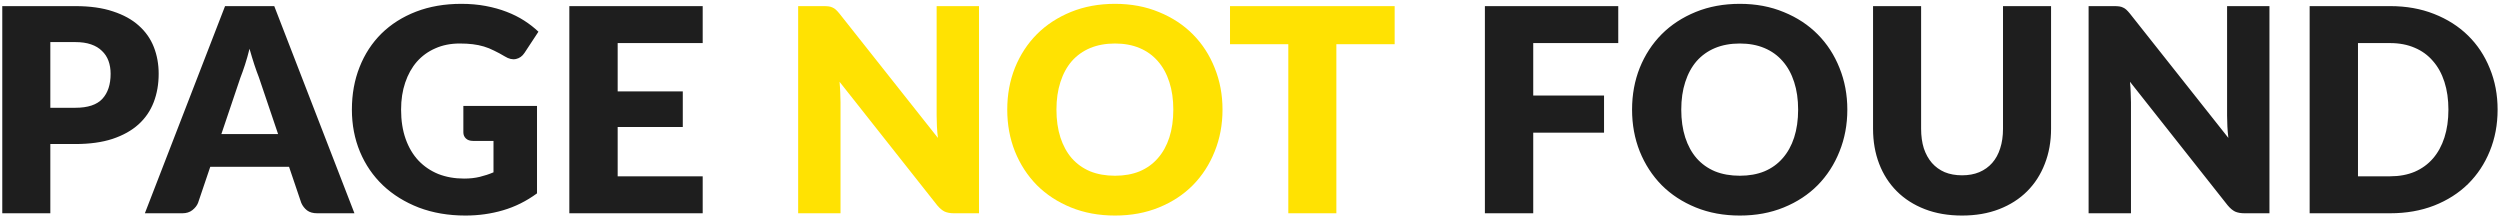 <svg width="422" height="37" viewBox="0 0 422 37" fill="none" xmlns="http://www.w3.org/2000/svg">
<path d="M12.72 18.192C14.832 18.192 16.352 17.688 17.28 16.68C18.208 15.672 18.672 14.264 18.672 12.456C18.672 11.656 18.552 10.928 18.312 10.272C18.072 9.616 17.704 9.056 17.208 8.592C16.728 8.112 16.112 7.744 15.36 7.488C14.624 7.232 13.744 7.104 12.72 7.104H8.496V18.192H12.72ZM12.72 1.032C15.184 1.032 17.296 1.328 19.056 1.92C20.832 2.496 22.288 3.296 23.424 4.32C24.576 5.344 25.424 6.552 25.968 7.944C26.512 9.336 26.784 10.84 26.784 12.456C26.784 14.2 26.504 15.8 25.944 17.256C25.384 18.712 24.528 19.96 23.376 21C22.224 22.04 20.76 22.856 18.984 23.448C17.224 24.024 15.136 24.312 12.72 24.312H8.496V36H0.384V1.032H12.72ZM46.942 22.632L43.702 13.056C43.462 12.448 43.206 11.736 42.934 10.92C42.662 10.088 42.39 9.192 42.118 8.232C41.878 9.208 41.622 10.112 41.35 10.944C41.078 11.776 40.822 12.496 40.582 13.104L37.366 22.632H46.942ZM59.83 36H53.542C52.838 36 52.27 35.84 51.838 35.52C51.406 35.184 51.078 34.76 50.854 34.248L48.79 28.152H35.494L33.43 34.248C33.254 34.696 32.934 35.104 32.47 35.472C32.022 35.824 31.462 36 30.79 36H24.454L37.99 1.032H46.294L59.83 36ZM78.215 17.88H90.647V32.64C88.855 33.952 86.943 34.904 84.911 35.496C82.895 36.088 80.783 36.384 78.575 36.384C75.695 36.384 73.071 35.936 70.703 35.04C68.351 34.128 66.335 32.88 64.655 31.296C62.975 29.696 61.679 27.808 60.767 25.632C59.855 23.44 59.399 21.064 59.399 18.504C59.399 15.896 59.831 13.504 60.695 11.328C61.559 9.136 62.791 7.248 64.391 5.664C66.007 4.08 67.951 2.848 70.223 1.968C72.511 1.088 75.063 0.648 77.879 0.648C79.335 0.648 80.703 0.768 81.983 1.008C83.263 1.248 84.439 1.576 85.511 1.992C86.599 2.408 87.591 2.904 88.487 3.48C89.383 4.056 90.183 4.68 90.887 5.352L88.535 8.928C88.167 9.488 87.687 9.832 87.095 9.96C86.519 10.088 85.895 9.944 85.223 9.528C84.583 9.144 83.975 8.816 83.399 8.544C82.839 8.256 82.263 8.024 81.671 7.848C81.079 7.672 80.455 7.544 79.799 7.464C79.143 7.384 78.407 7.344 77.591 7.344C76.071 7.344 74.703 7.616 73.487 8.16C72.271 8.688 71.231 9.44 70.367 10.416C69.519 11.392 68.863 12.568 68.399 13.944C67.935 15.304 67.703 16.824 67.703 18.504C67.703 20.36 67.959 22.008 68.471 23.448C68.983 24.888 69.703 26.104 70.631 27.096C71.575 28.088 72.695 28.848 73.991 29.376C75.303 29.888 76.751 30.144 78.335 30.144C79.311 30.144 80.191 30.048 80.975 29.856C81.775 29.664 82.551 29.408 83.303 29.088V23.784H79.847C79.335 23.784 78.935 23.648 78.647 23.376C78.359 23.104 78.215 22.76 78.215 22.344V17.88ZM104.263 7.272V15.432H115.255V21.432H104.263V29.76H118.615V36H96.103V1.032H118.615V7.272H104.263ZM258.81 7.272V16.128H270.762V22.392H258.81V36H250.65V1.032H273.162V7.272H258.81ZM311.829 18.504C311.829 21.032 311.389 23.384 310.509 25.56C309.645 27.736 308.421 29.632 306.837 31.248C305.253 32.848 303.341 34.104 301.101 35.016C298.877 35.928 296.405 36.384 293.685 36.384C290.965 36.384 288.485 35.928 286.245 35.016C284.005 34.104 282.085 32.848 280.485 31.248C278.901 29.632 277.669 27.736 276.789 25.56C275.925 23.384 275.493 21.032 275.493 18.504C275.493 15.976 275.925 13.624 276.789 11.448C277.669 9.272 278.901 7.384 280.485 5.784C282.085 4.184 284.005 2.928 286.245 2.016C288.485 1.104 290.965 0.648 293.685 0.648C296.405 0.648 298.877 1.112 301.101 2.04C303.341 2.952 305.253 4.208 306.837 5.808C308.421 7.408 309.645 9.296 310.509 11.472C311.389 13.648 311.829 15.992 311.829 18.504ZM303.525 18.504C303.525 16.776 303.301 15.224 302.853 13.848C302.405 12.456 301.757 11.28 300.909 10.32C300.077 9.36 299.053 8.624 297.837 8.112C296.621 7.6 295.237 7.344 293.685 7.344C292.117 7.344 290.717 7.6 289.485 8.112C288.269 8.624 287.237 9.36 286.389 10.32C285.557 11.28 284.917 12.456 284.469 13.848C284.021 15.224 283.797 16.776 283.797 18.504C283.797 20.248 284.021 21.816 284.469 23.208C284.917 24.584 285.557 25.752 286.389 26.712C287.237 27.672 288.269 28.408 289.485 28.92C290.717 29.416 292.117 29.664 293.685 29.664C295.237 29.664 296.621 29.416 297.837 28.92C299.053 28.408 300.077 27.672 300.909 26.712C301.757 25.752 302.405 24.584 302.853 23.208C303.301 21.816 303.525 20.248 303.525 18.504ZM331.195 29.592C332.283 29.592 333.251 29.416 334.099 29.064C334.963 28.696 335.691 28.176 336.283 27.504C336.875 26.832 337.323 26.016 337.627 25.056C337.947 24.08 338.107 22.976 338.107 21.744V1.032H346.219V21.744C346.219 23.888 345.867 25.856 345.163 27.648C344.475 29.44 343.483 30.984 342.187 32.28C340.891 33.576 339.315 34.584 337.459 35.304C335.603 36.024 333.515 36.384 331.195 36.384C328.859 36.384 326.763 36.024 324.907 35.304C323.051 34.584 321.475 33.576 320.179 32.28C318.883 30.984 317.891 29.44 317.203 27.648C316.515 25.856 316.171 23.888 316.171 21.744V1.032H324.283V21.72C324.283 22.952 324.435 24.056 324.739 25.032C325.059 25.992 325.515 26.816 326.107 27.504C326.699 28.176 327.419 28.696 328.267 29.064C329.131 29.416 330.107 29.592 331.195 29.592ZM383.084 1.032V36H378.86C378.236 36 377.708 35.904 377.276 35.712C376.86 35.504 376.444 35.152 376.028 34.656L359.54 13.8C359.604 14.424 359.644 15.032 359.66 15.624C359.692 16.2 359.708 16.744 359.708 17.256V36H352.556V1.032H356.828C357.18 1.032 357.476 1.048 357.716 1.08C357.956 1.112 358.172 1.176 358.364 1.272C358.556 1.352 358.74 1.472 358.916 1.632C359.092 1.792 359.292 2.008 359.516 2.28L376.148 23.28C376.068 22.608 376.012 21.96 375.98 21.336C375.948 20.696 375.932 20.096 375.932 19.536V1.032H383.084ZM421.596 18.504C421.596 21.032 421.156 23.368 420.276 25.512C419.412 27.64 418.188 29.488 416.604 31.056C415.02 32.608 413.108 33.824 410.868 34.704C408.644 35.568 406.172 36 403.452 36H389.868V1.032H403.452C406.172 1.032 408.644 1.472 410.868 2.352C413.108 3.232 415.02 4.448 416.604 6C418.188 7.552 419.412 9.4 420.276 11.544C421.156 13.672 421.596 15.992 421.596 18.504ZM413.292 18.504C413.292 16.776 413.068 15.216 412.62 13.824C412.172 12.432 411.524 11.256 410.676 10.296C409.844 9.32 408.82 8.576 407.604 8.064C406.388 7.536 405.004 7.272 403.452 7.272H398.028V29.76H403.452C405.004 29.76 406.388 29.504 407.604 28.992C408.82 28.464 409.844 27.72 410.676 26.76C411.524 25.784 412.172 24.6 412.62 23.208C413.068 21.816 413.292 20.248 413.292 18.504Z" fill="#1E1E1E"/>
<path d="M165.256 1.032V36H161.032C160.408 36 159.88 35.904 159.448 35.712C159.032 35.504 158.616 35.152 158.2 34.656L141.712 13.8C141.776 14.424 141.816 15.032 141.832 15.624C141.864 16.2 141.88 16.744 141.88 17.256V36H134.728V1.032H139C139.352 1.032 139.648 1.048 139.888 1.08C140.128 1.112 140.344 1.176 140.536 1.272C140.728 1.352 140.912 1.472 141.088 1.632C141.264 1.792 141.464 2.008 141.688 2.28L158.32 23.28C158.24 22.608 158.184 21.96 158.152 21.336C158.12 20.696 158.104 20.096 158.104 19.536V1.032H165.256ZM206.36 18.504C206.36 21.032 205.92 23.384 205.04 25.56C204.176 27.736 202.952 29.632 201.368 31.248C199.784 32.848 197.872 34.104 195.632 35.016C193.408 35.928 190.936 36.384 188.216 36.384C185.496 36.384 183.016 35.928 180.776 35.016C178.536 34.104 176.616 32.848 175.016 31.248C173.432 29.632 172.2 27.736 171.32 25.56C170.456 23.384 170.024 21.032 170.024 18.504C170.024 15.976 170.456 13.624 171.32 11.448C172.2 9.272 173.432 7.384 175.016 5.784C176.616 4.184 178.536 2.928 180.776 2.016C183.016 1.104 185.496 0.648 188.216 0.648C190.936 0.648 193.408 1.112 195.632 2.04C197.872 2.952 199.784 4.208 201.368 5.808C202.952 7.408 204.176 9.296 205.04 11.472C205.92 13.648 206.36 15.992 206.36 18.504ZM198.056 18.504C198.056 16.776 197.832 15.224 197.384 13.848C196.936 12.456 196.288 11.28 195.44 10.32C194.608 9.36 193.584 8.624 192.368 8.112C191.152 7.6 189.768 7.344 188.216 7.344C186.648 7.344 185.248 7.6 184.016 8.112C182.8 8.624 181.768 9.36 180.92 10.32C180.088 11.28 179.448 12.456 179 13.848C178.552 15.224 178.328 16.776 178.328 18.504C178.328 20.248 178.552 21.816 179 23.208C179.448 24.584 180.088 25.752 180.92 26.712C181.768 27.672 182.8 28.408 184.016 28.92C185.248 29.416 186.648 29.664 188.216 29.664C189.768 29.664 191.152 29.416 192.368 28.92C193.584 28.408 194.608 27.672 195.44 26.712C196.288 25.752 196.936 24.584 197.384 23.208C197.832 21.816 198.056 20.248 198.056 18.504ZM235.418 7.464H225.578V36H217.466V7.464H207.626V1.032H235.418V7.464Z" fill="#FFE202"/>
</svg>
